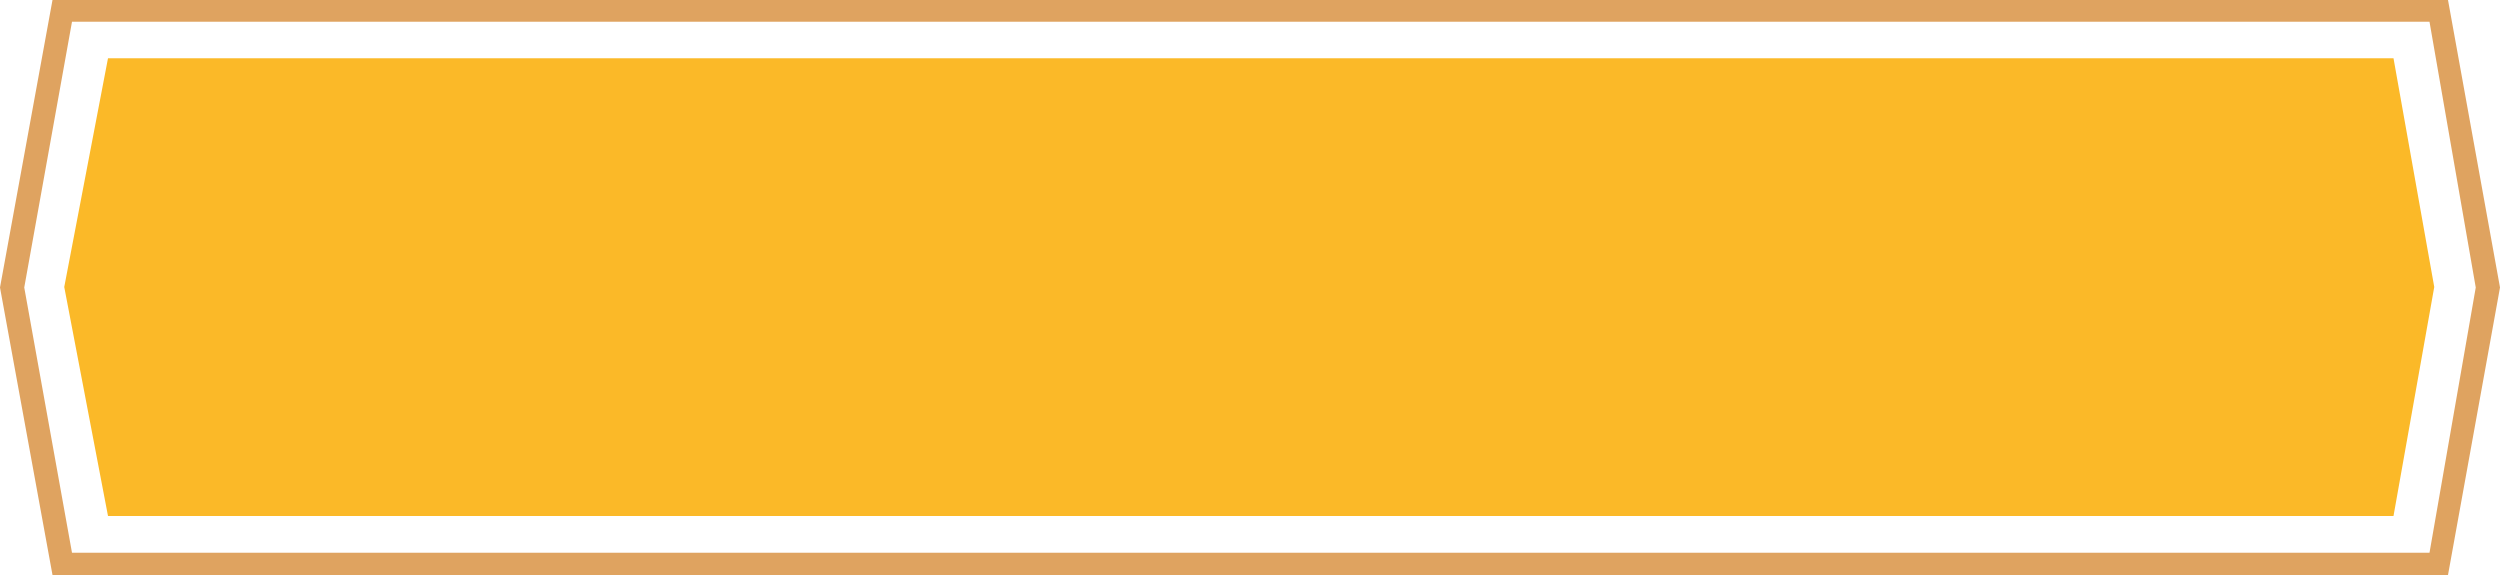 <svg width="100" height="23" viewBox="0 0 100 23" fill="none" xmlns="http://www.w3.org/2000/svg">
<path d="M97.92 0H2.1L0 11.5L2.1 23H97.92L100 11.5L97.92 0ZM97.18 22.11H2.88L0.97 11.5L2.88 0.87H97.18L99.03 11.5L97.18 22.11Z" fill="#DFA360"/>
<path d="M95.74 2.33H4.32L2.57 11.48L4.32 20.64H95.74L97.37 11.48L95.74 2.33Z" fill="#FBB928"/>
</svg>
